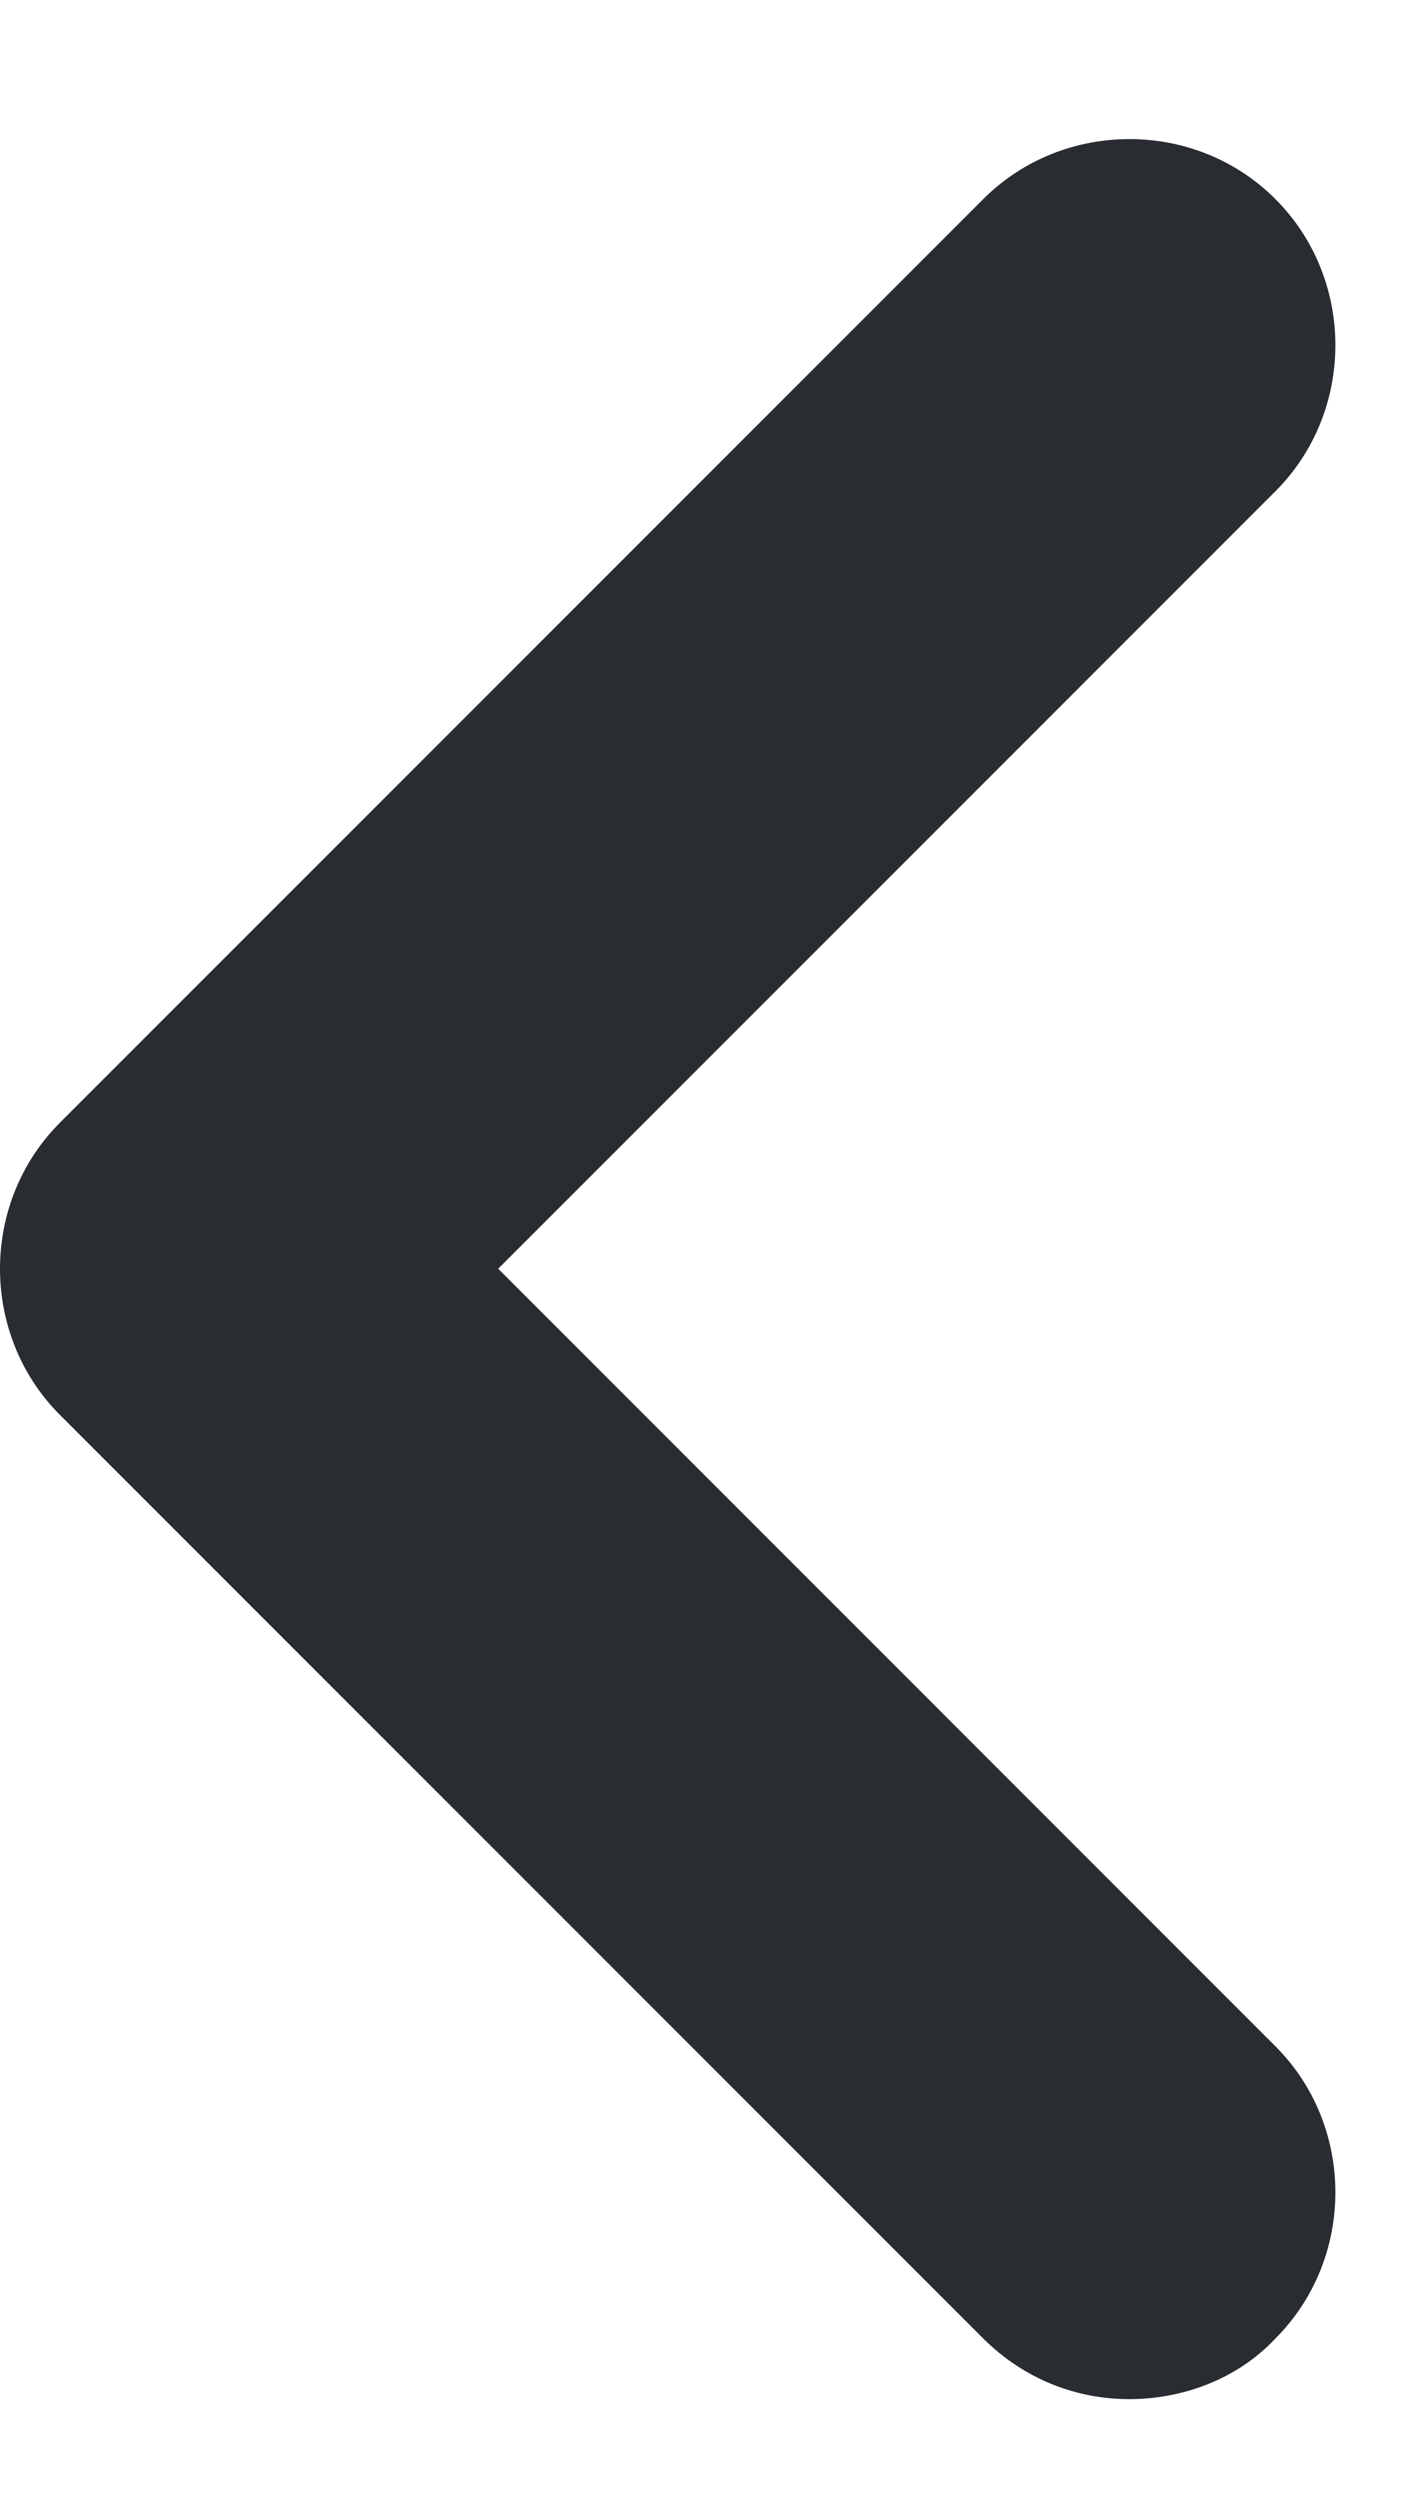 <?xml version="1.0" encoding="UTF-8" standalone="no"?><svg width='9' height='16' viewBox='0 0 9 16' fill='none' xmlns='http://www.w3.org/2000/svg'>
<path d='M7.229 15.353C6.894 15.353 6.559 15.229 6.294 14.965L0.384 9.055C-0.128 8.543 -0.128 7.696 0.384 7.184L6.294 1.274C6.806 0.762 7.653 0.762 8.164 1.274C8.676 1.786 8.676 2.632 8.164 3.144L3.189 8.119L8.164 13.095C8.676 13.606 8.676 14.453 8.164 14.965C7.917 15.229 7.564 15.353 7.229 15.353Z' fill='#292D32'/>
</svg>
